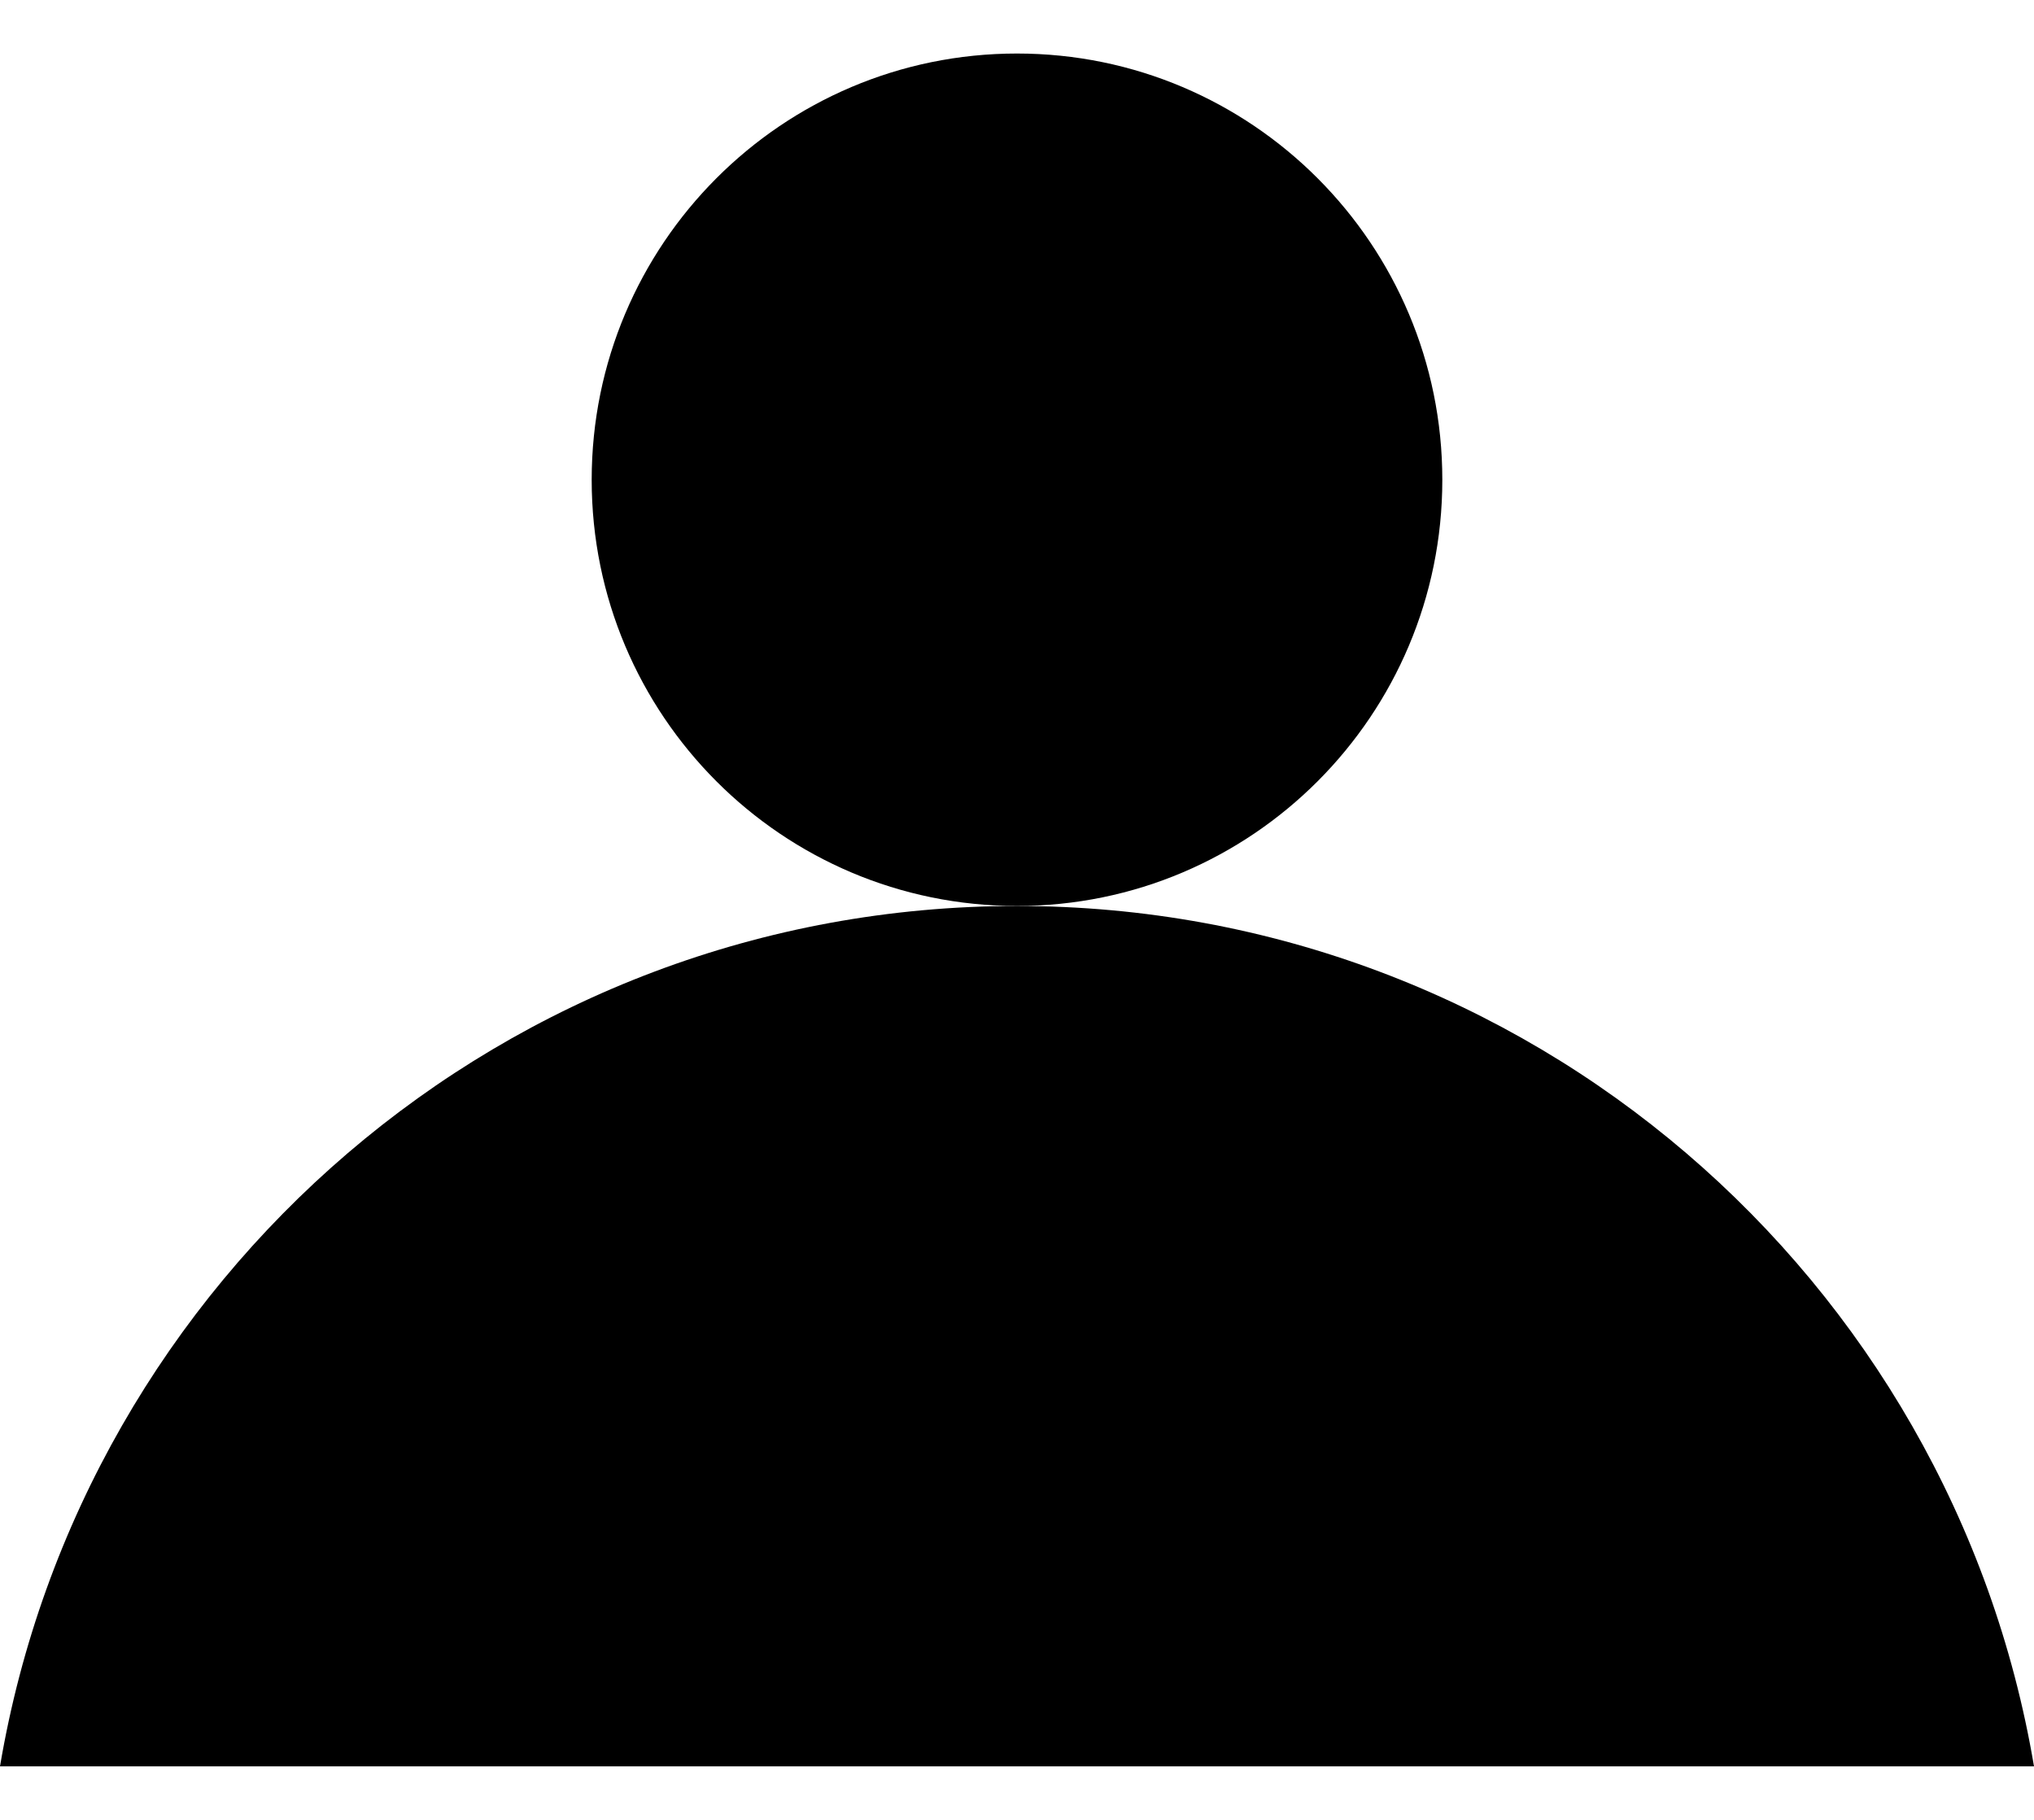 <svg width="19" height="17" viewBox="0 0 19 17" fill="none" xmlns="http://www.w3.org/2000/svg">
<path d="M3.973 7.963C6.167 7.963 7.946 6.181 7.946 3.982C7.946 1.783 6.167 0 3.973 0C1.779 0 0 1.783 0 3.982C0 6.181 1.779 7.963 3.973 7.963Z" transform="translate(5.527 0.5)" fill="black"/>
<path d="M19 8.037C18.23 3.475 14.271 0 9.5 0C4.729 0 0.77 3.475 -5.33249e-09 8.037H19Z" transform="translate(0 8.463)" fill="black"/>
</svg>
